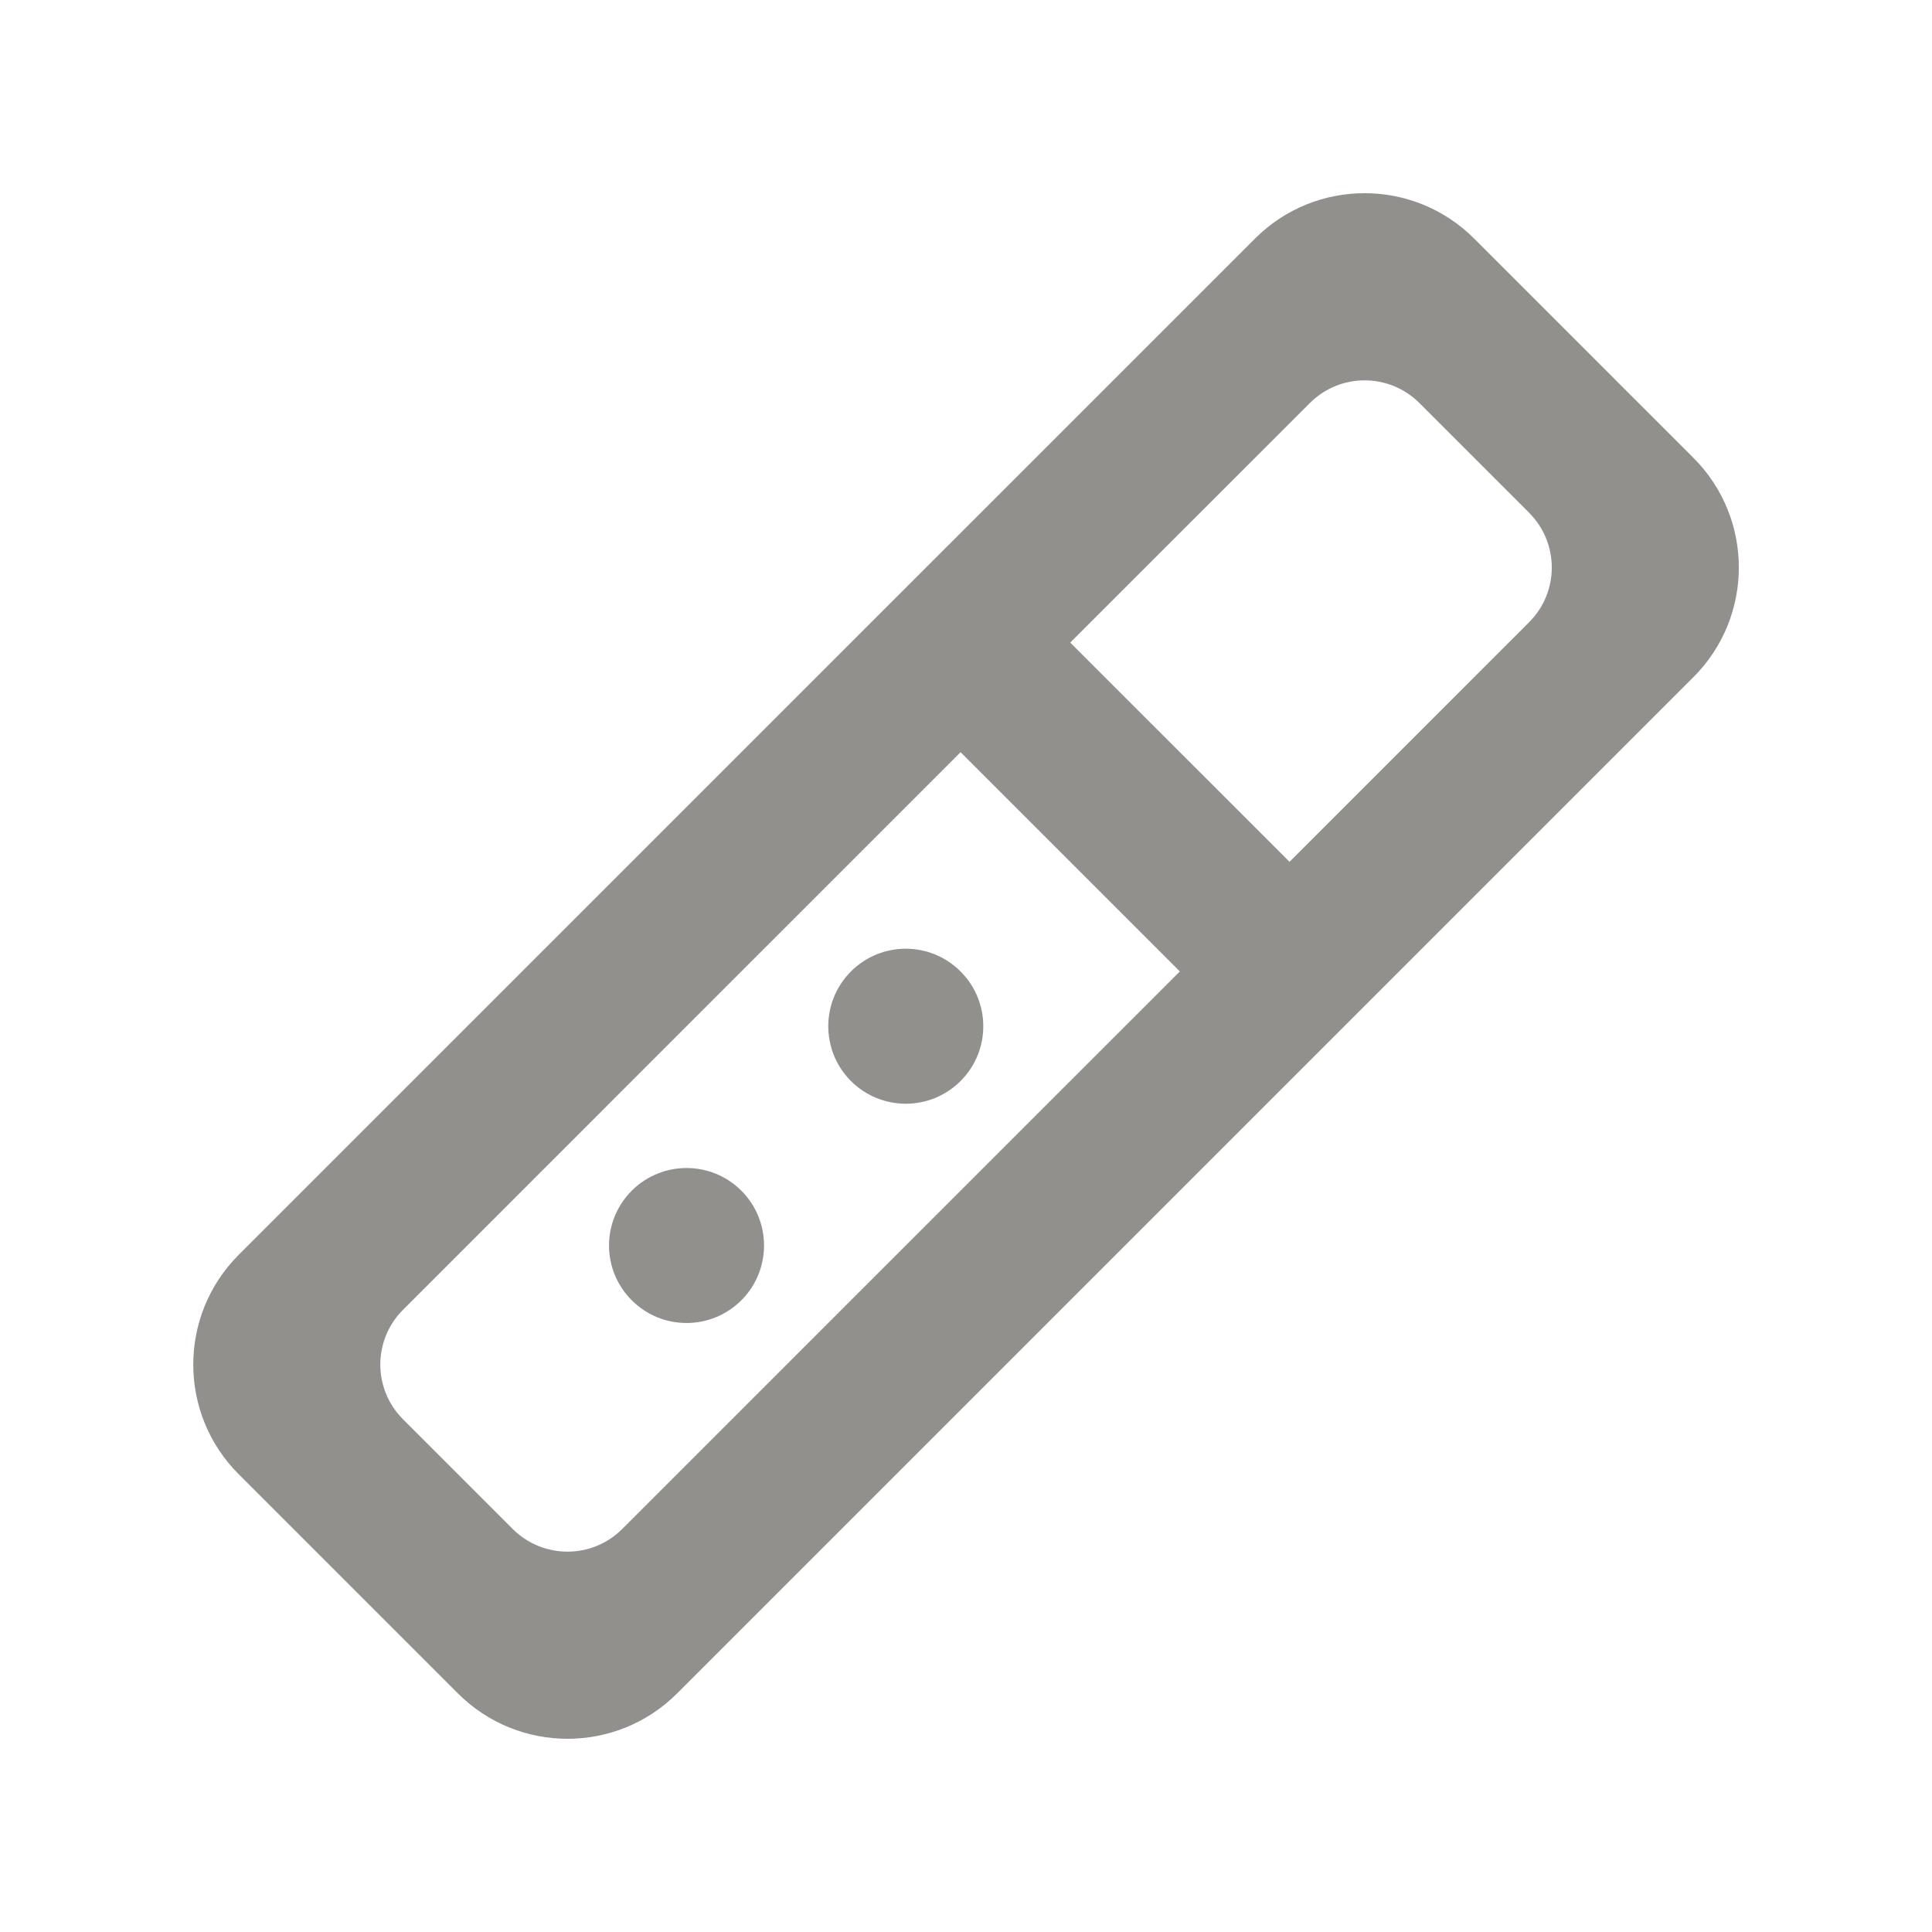 <!-- Generated by IcoMoon.io -->
<svg version="1.1" xmlns="http://www.w3.org/2000/svg" width="40" height="40" viewBox="0 0 40 40">
<title>mp-remote-1</title>
<path fill="#91908d" d="M31.657 10.614l-2.269-2.269c-0.628-0.627-1.643-0.627-2.269 0l-4.961 4.959 4.54 4.539 4.959-4.959c0.628-0.626 0.628-1.642 0-2.269v0zM24.428 20.113l-4.54-4.54-11.543 11.544c-0.628 0.626-0.628 1.642 0 2.269l2.269 2.269c0.628 0.627 1.643 0.627 2.269 0l11.544-11.542zM35.061 14.018l-21.042 21.042c-1.253 1.253-3.285 1.253-4.539 0l-4.539-4.539c-1.253-1.253-1.253-3.285 0-4.54l21.041-21.040c1.253-1.255 3.287-1.255 4.54 0l4.539 4.539c1.253 1.253 1.253 3.285 0 4.539v0zM17.618 20.113v0c-0.626 0.626-0.626 1.642 0 2.269 0.628 0.626 1.643 0.626 2.269 0 0.628-0.627 0.628-1.643 0-2.269v0c-0.626-0.628-1.642-0.628-2.269 0v0zM15.349 24.652c0.626 0.627 0.626 1.643 0 2.269-0.628 0.627-1.643 0.627-2.269 0-0.628-0.626-0.628-1.642 0-2.269v0c0.626-0.626 1.642-0.626 2.269 0v0z"></path>
</svg>
